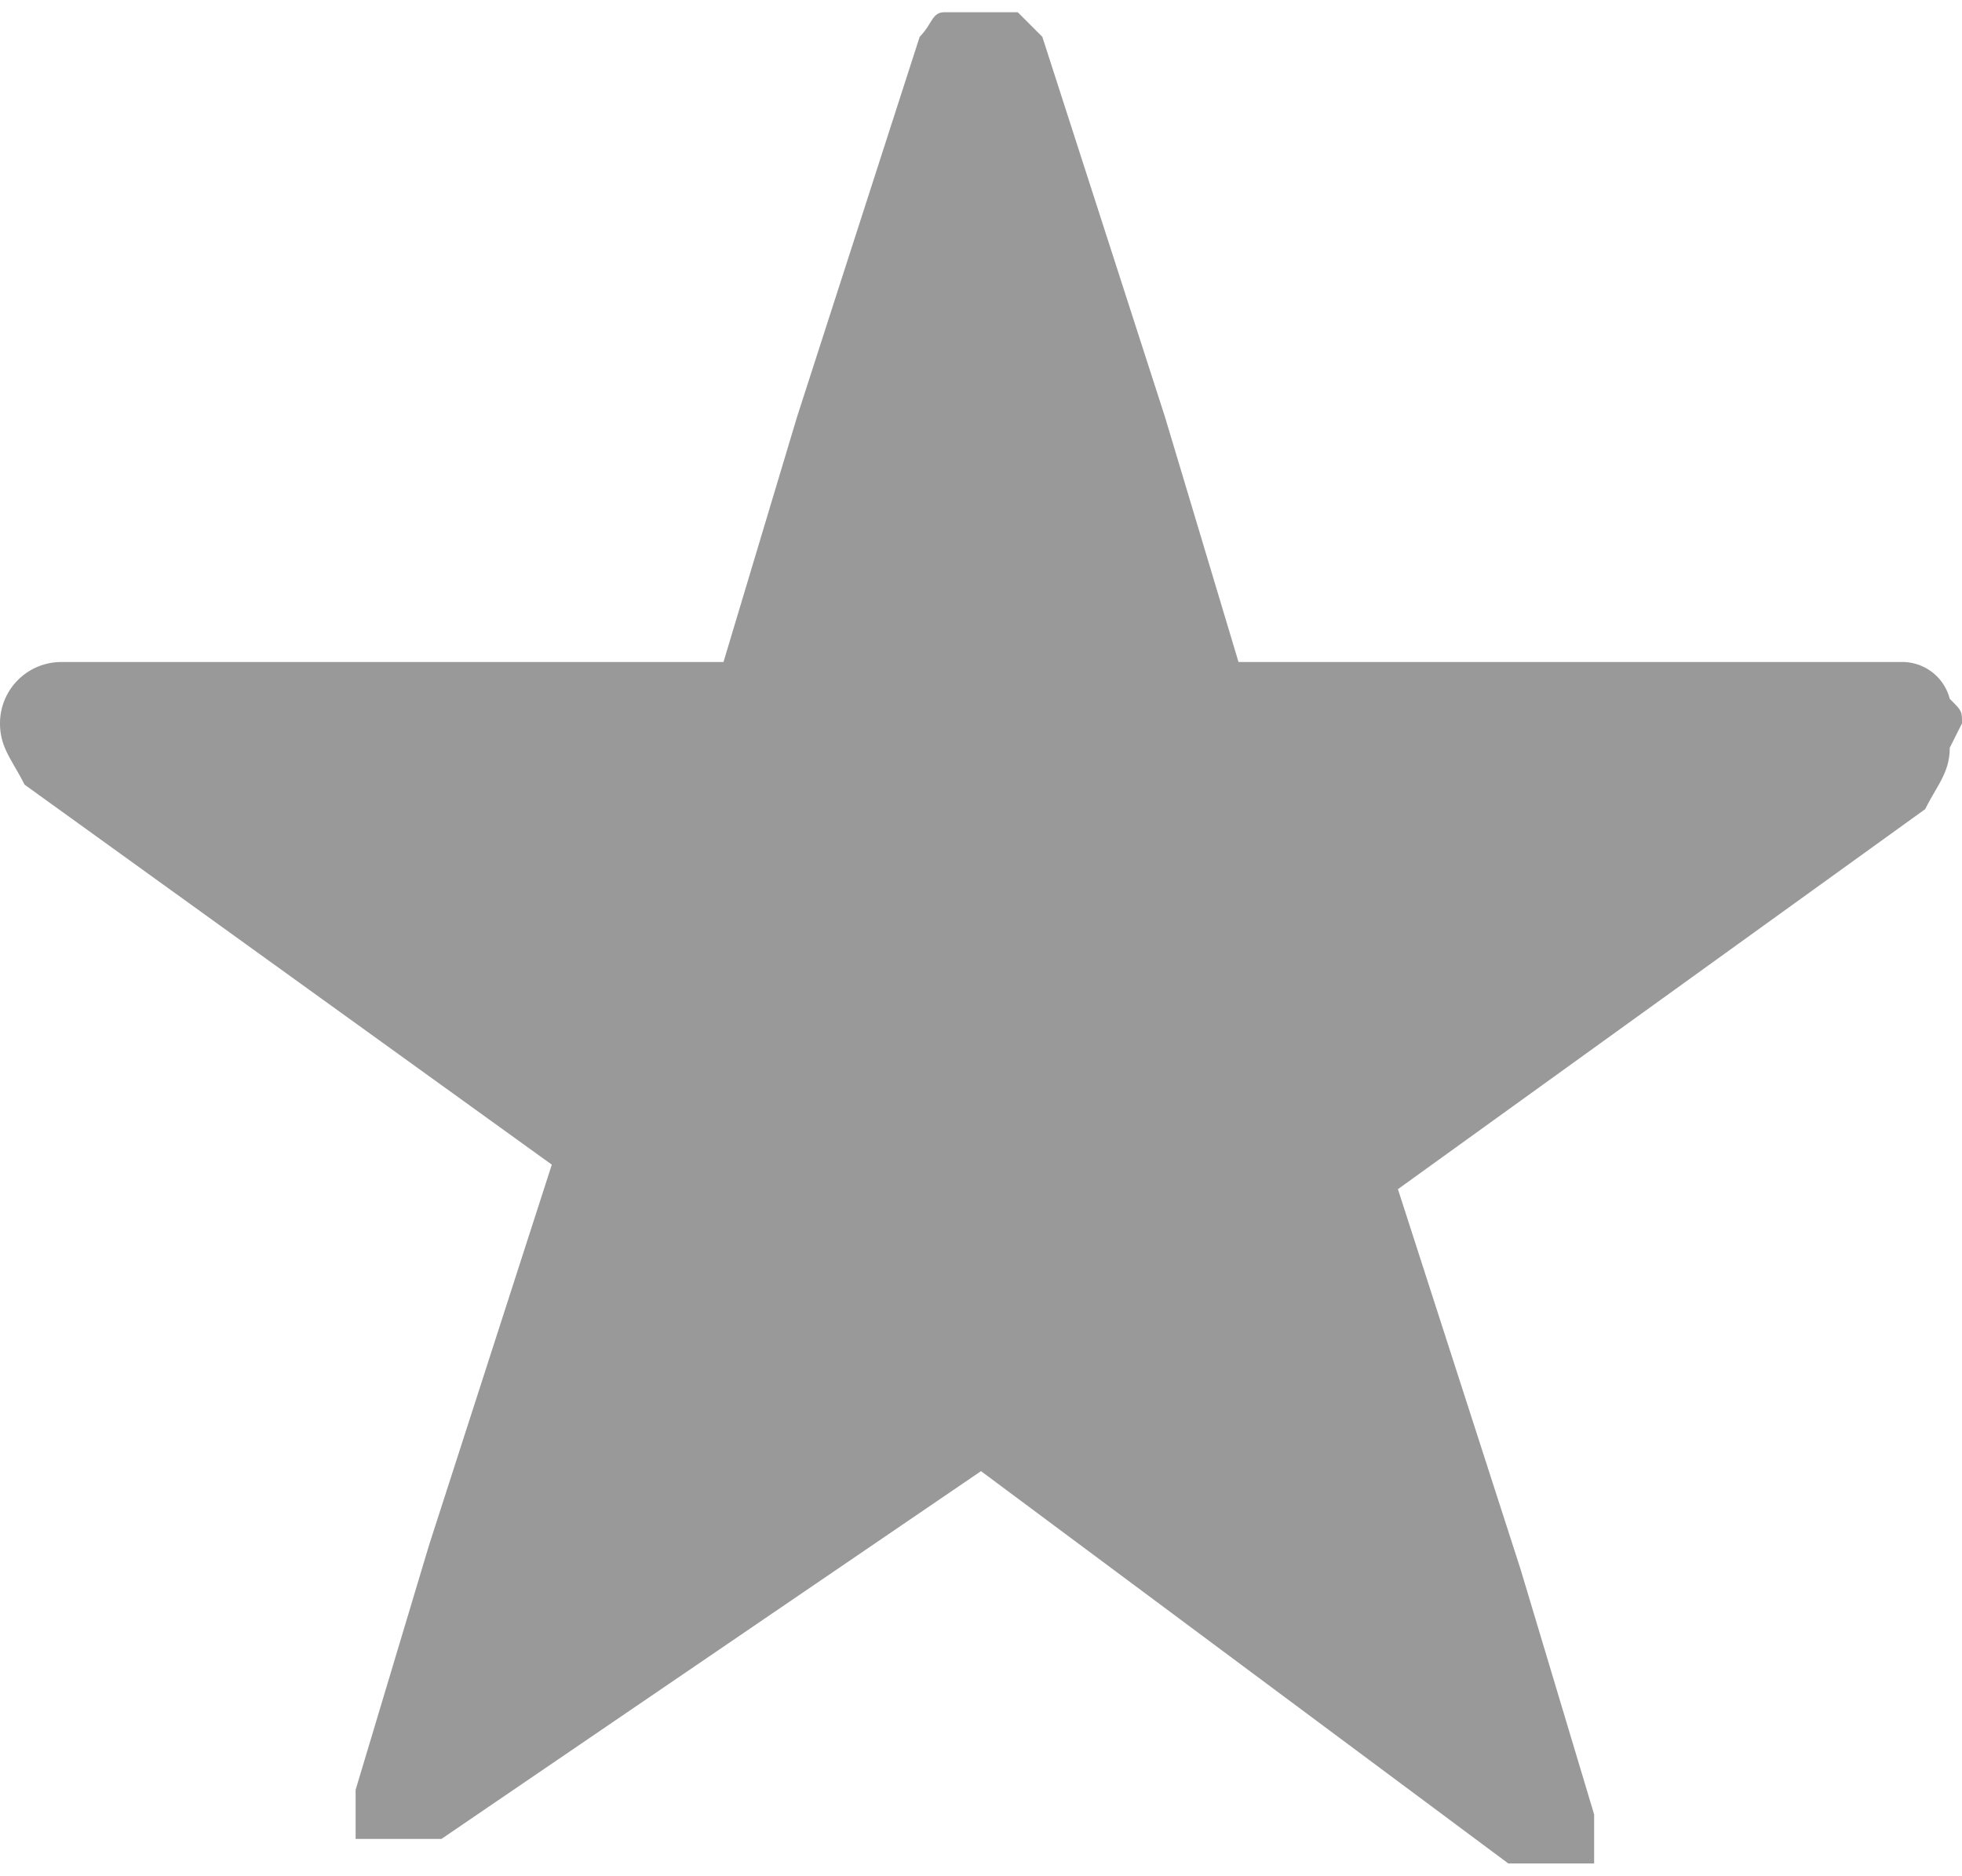 <svg xmlns="http://www.w3.org/2000/svg" viewBox="0 0 16 15.3"><defs><style>.cls-1{fill:#999;}</style></defs><title>ic-Add to favorites list</title><g id="Layer_2" data-name="Layer 2"><g id="コンテンツ"><path class="cls-1" d="M16,5.9c0-.1,0-.1-.1-.2a.4.4,0,0,0-.4-.3H10.1l-.6-2L8.5.3,8.3.1H7.7c-.1,0-.1.1-.2.2l-1,3.1-.6,2H.5a.5.5,0,0,0-.5.5c0,.2.1.3.2.5L4.5,9.5l-1,3.1-.6,2v.2h0v.2h.7L8,12l4.3,3.2H13v-.2h0v-.2l-.6-2-1-3.1,4.3-3.1c.1-.2.2-.3.2-.5Z"/></g></g></svg>
